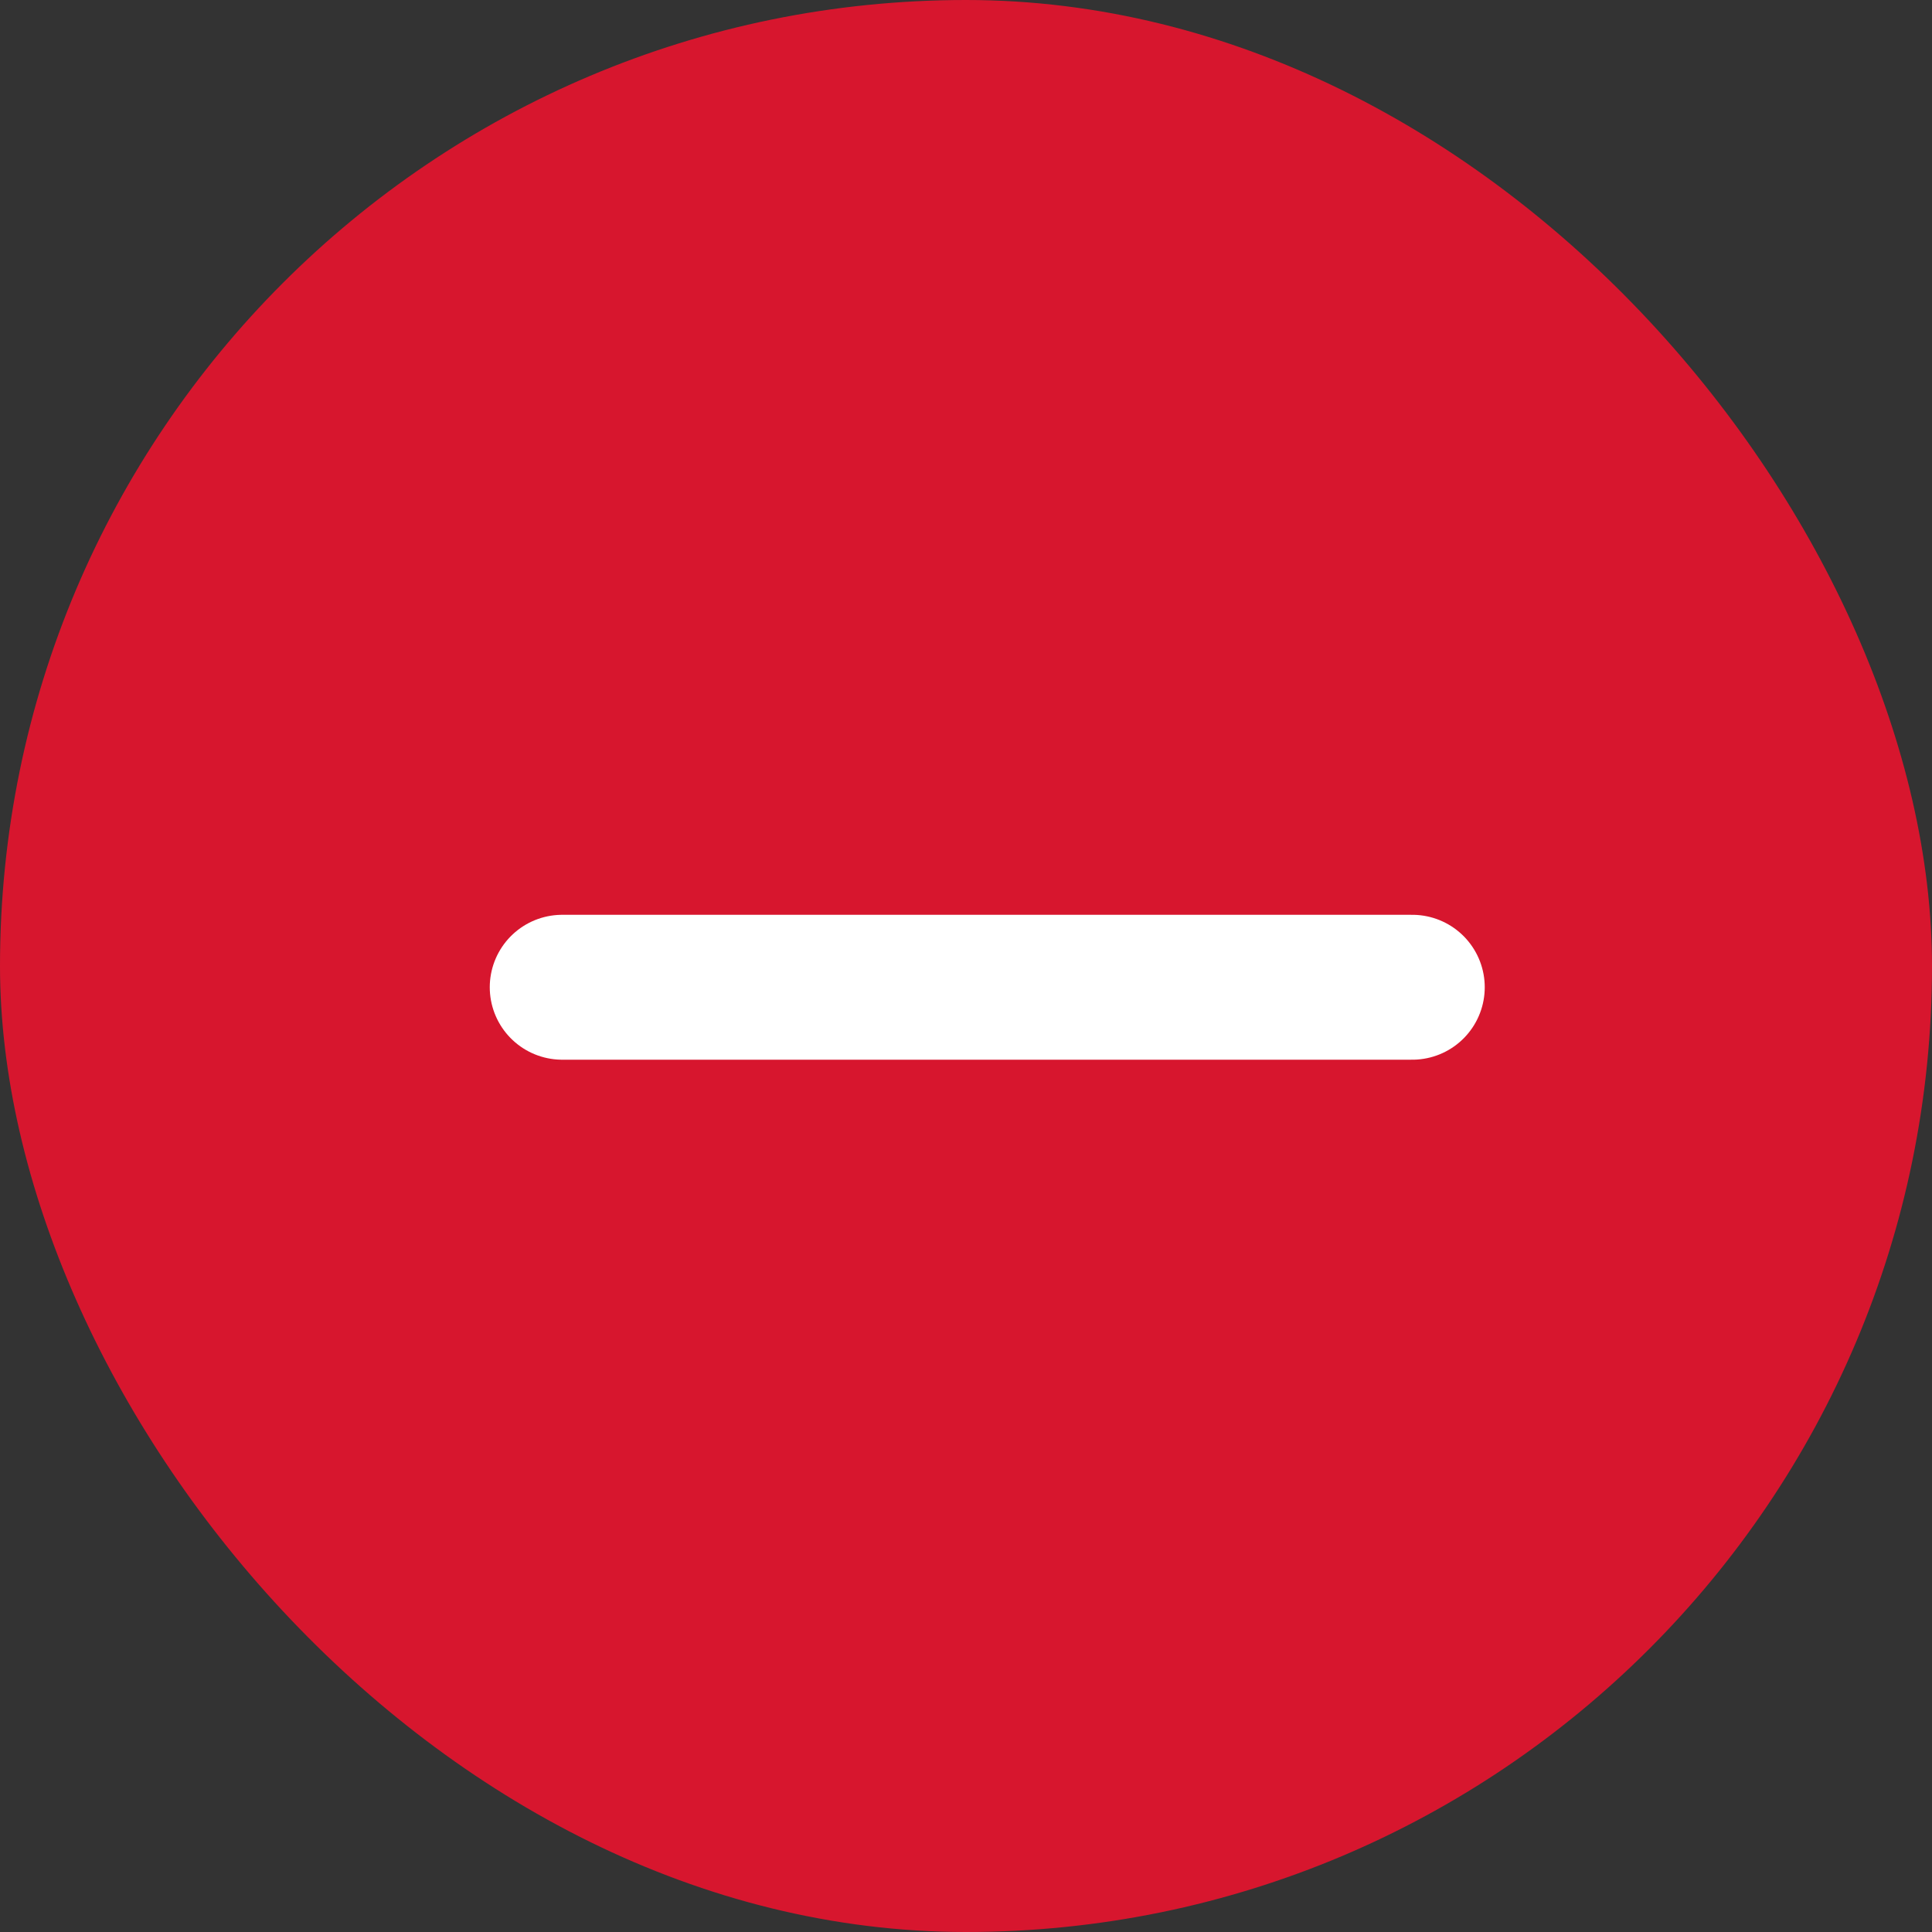 <svg width="40" height="40" viewBox="0 0 40 40" fill="none" xmlns="http://www.w3.org/2000/svg">
<rect x="0" y="0" width="40" height="40" fill="#333333" stroke="none"/>
<rect width="40" height="40" rx="20" fill="#D7162E"/>
<path d="M11.64 20.44H29.24" stroke="white" stroke-width="3" stroke-linecap="round" stroke-linejoin="round"/>
</svg>
